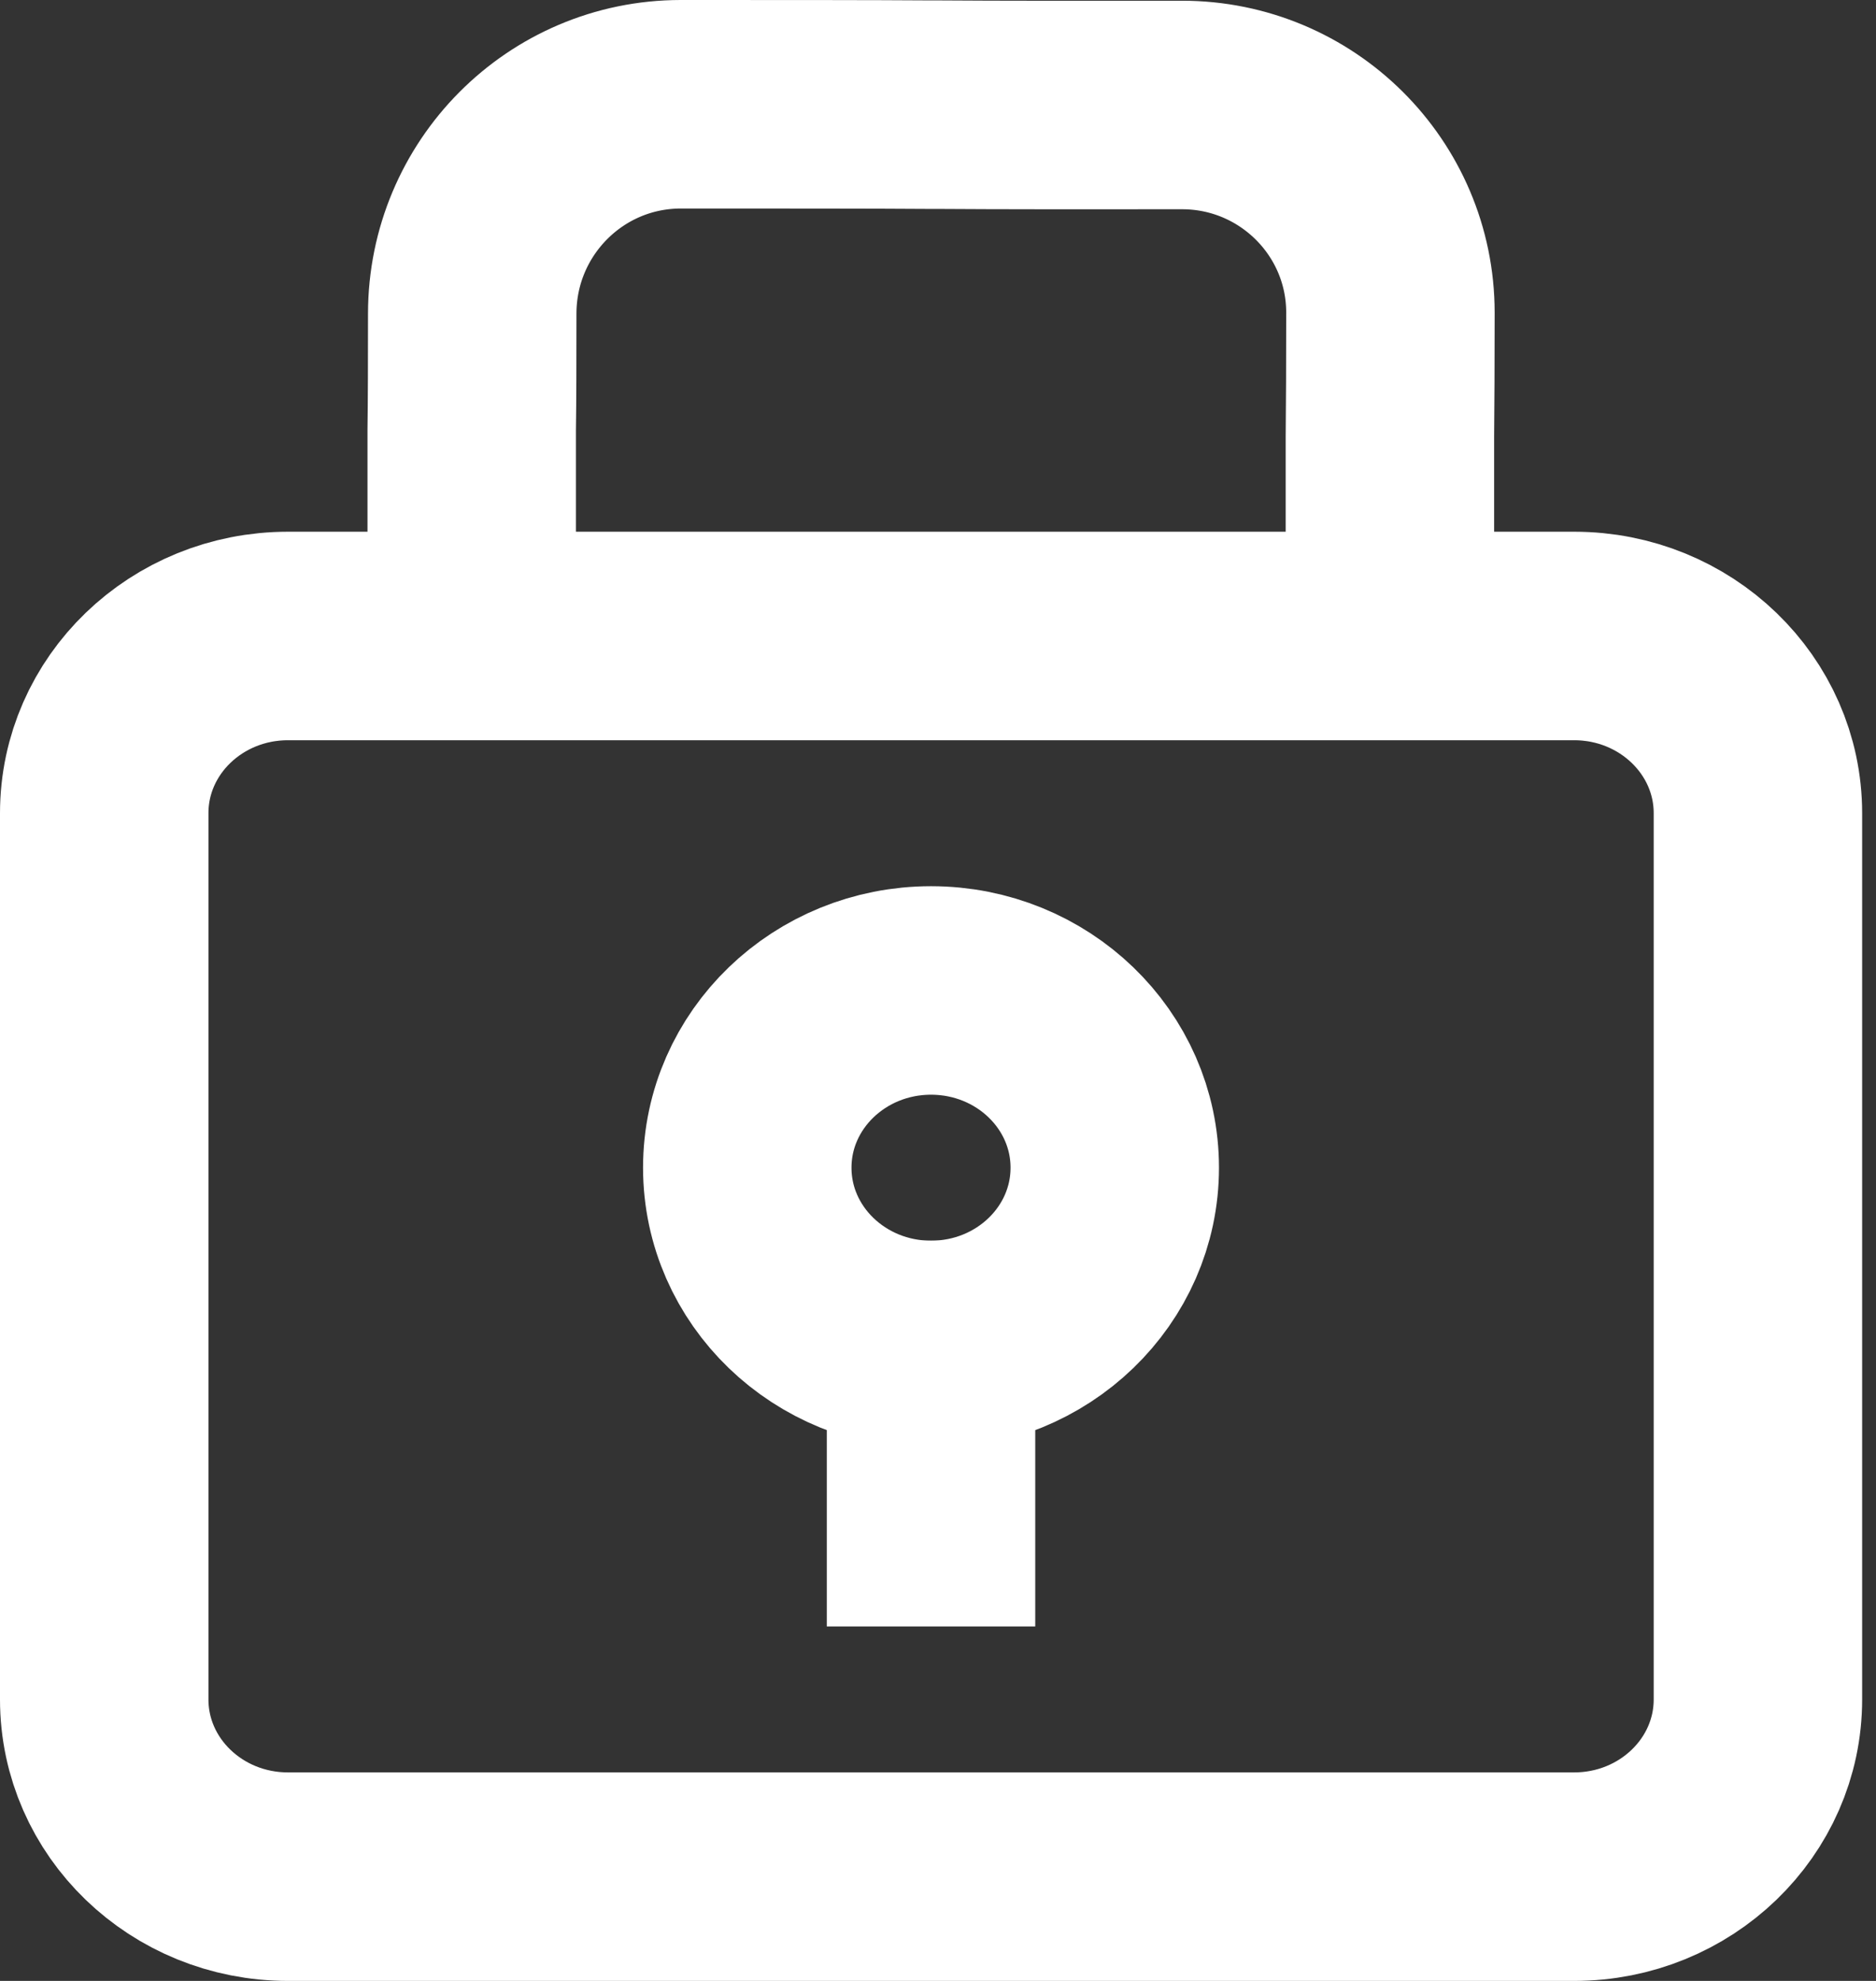 <svg width="18" height="19" viewBox="0 0 18 19" fill="none" xmlns="http://www.w3.org/2000/svg">
<rect x="0" y="0" width="18" height="19" fill="#333333" stroke="none"/>
<path d="M15.104 6.1H2.763C1.789 6.1 1 6.861 1 7.8V16.3C1 17.239 1.789 18 2.763 18H15.104C16.077 18 16.867 17.239 16.867 16.3V7.8C16.867 6.861 16.077 6.1 15.104 6.1Z" stroke="white" stroke-width="2" stroke-miterlimit="10" stroke-linecap="square"/>
<path d="M8.933 12.9C9.907 12.9 10.696 12.139 10.696 11.2C10.696 10.261 9.907 9.5 8.933 9.5C7.96 9.5 7.17 10.261 7.17 11.2C7.17 12.139 7.96 12.9 8.933 12.9Z" stroke="white" stroke-width="2" stroke-miterlimit="10" stroke-linecap="square"/>
<path d="M8.933 12.9V14.6" stroke="white" stroke-width="2" stroke-miterlimit="10" stroke-linecap="square"/>
<path d="M13.336 6.1V4.189C13.339 3.912 13.341 3.468 13.341 2.999C13.341 1.897 12.443 1.006 11.34 1.007C10.475 1.008 9.542 1.008 9.019 1.004H8.931C8.4 1 7.427 1 6.531 1C5.424 1.001 4.531 1.902 4.531 3.009C4.531 3.448 4.53 3.859 4.526 4.125V6.1" stroke="white" stroke-width="2" stroke-miterlimit="10"/>
</svg>
